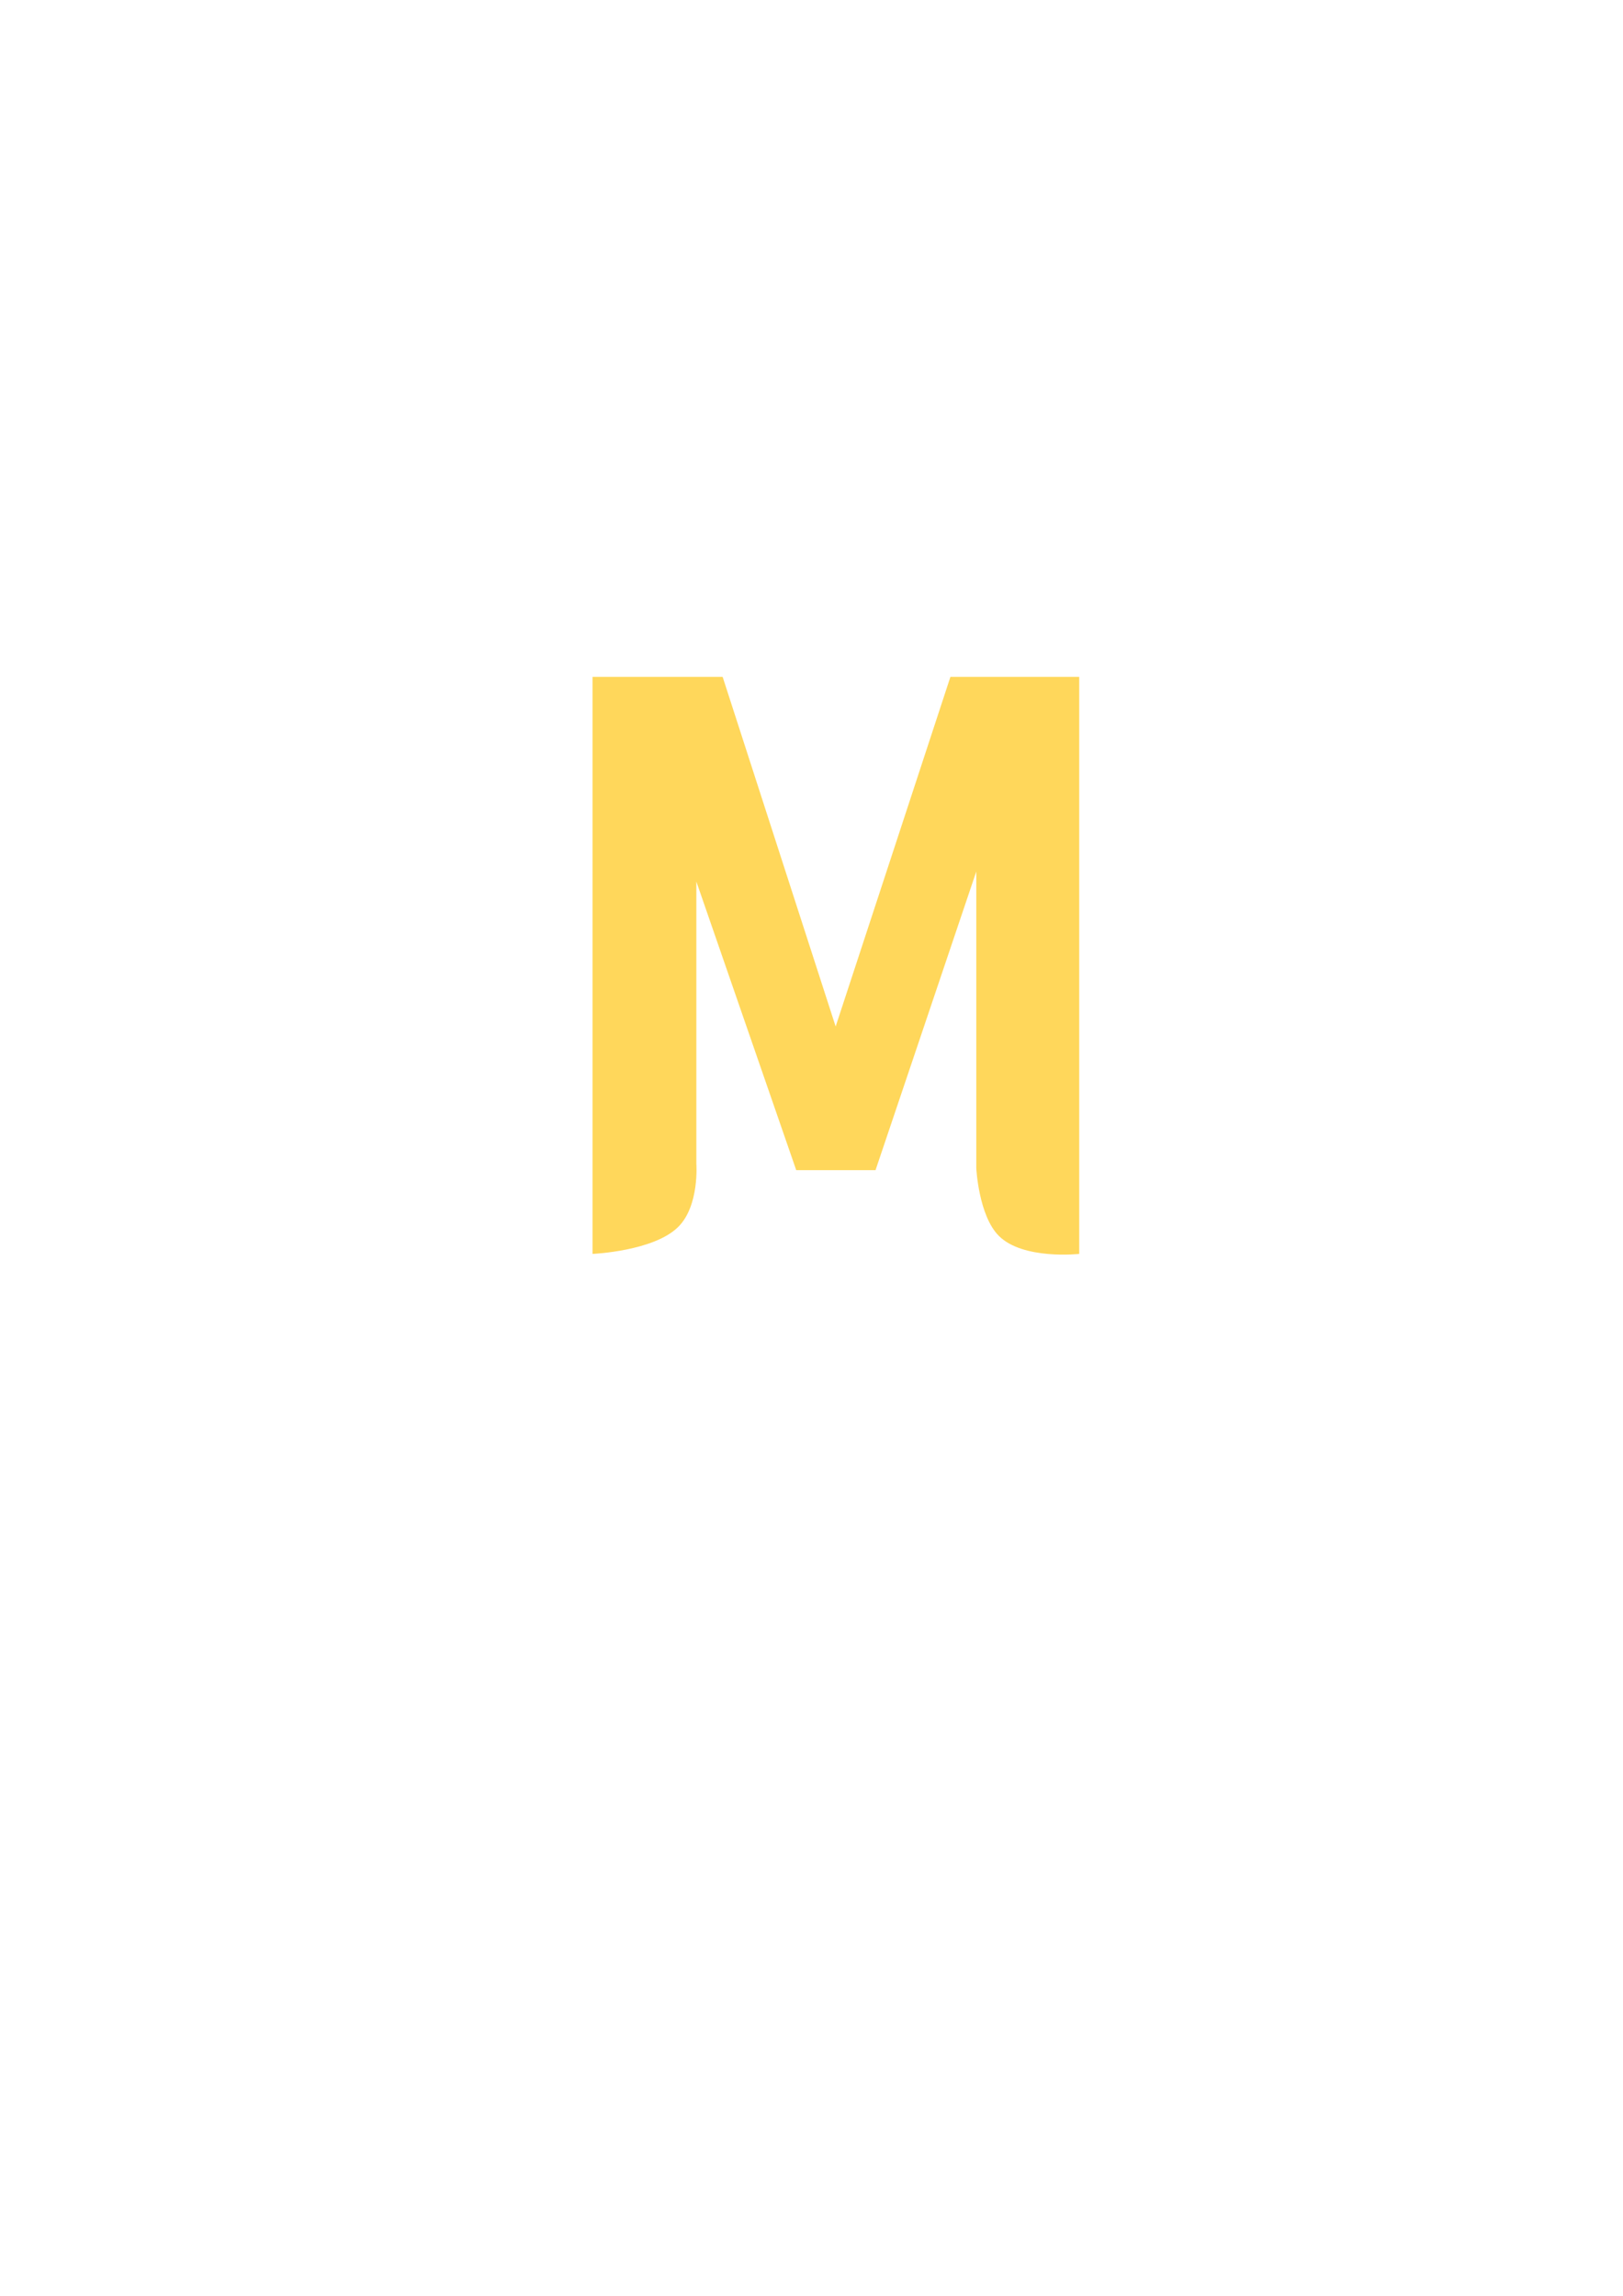 <?xml version="1.0" encoding="UTF-8" standalone="no"?>
<!-- Created with Inkscape (http://www.inkscape.org/) -->

<svg
   width="210mm"
   height="297mm"
   viewBox="0 0 210 297"
   version="1.1"
   id="svg1"
   xmlns="http://www.w3.org/2000/svg"
   xmlns:svg="http://www.w3.org/2000/svg">
  <defs
     id="defs1" />
  <g
     id="layer1">
    <path
       d="m 122.976,87.559 h 16.665 v 74.653 c 0,0 -7.263,0.806 -10.403,-2.334 -2.613,-2.613 -2.917,-8.752 -2.917,-8.752 v -43.851 l 0.737,3.286 -13.774,40.818 h -10.26 l -13.774,-39.791 0.85,-4.313 v 43.267 c 0,0 0.417,5.418 -2.334,8.169 -3.166,3.166 -11.1,3.501 -11.1,3.501 V 87.559 H 93.501 l 14.624,45.233 z"
       id="text3"
       style="font-size:110.484px;font-family:Bahnschrift;-inkscape-font-specification:'Bahnschrift, @wght=700,wdth=87.0';font-variation-settings:'wdth' 87, 'wght' 700;fill:#ffd75b;fill-opacity:1;stroke:none;stroke-width:601.9;stroke-linecap:round;stroke-linejoin:round;stroke-dasharray:none;stroke-opacity:1"
       aria-label="M" />
  </g>
</svg>
<!-- '#0261ef' : '#ffd75b'  -->
